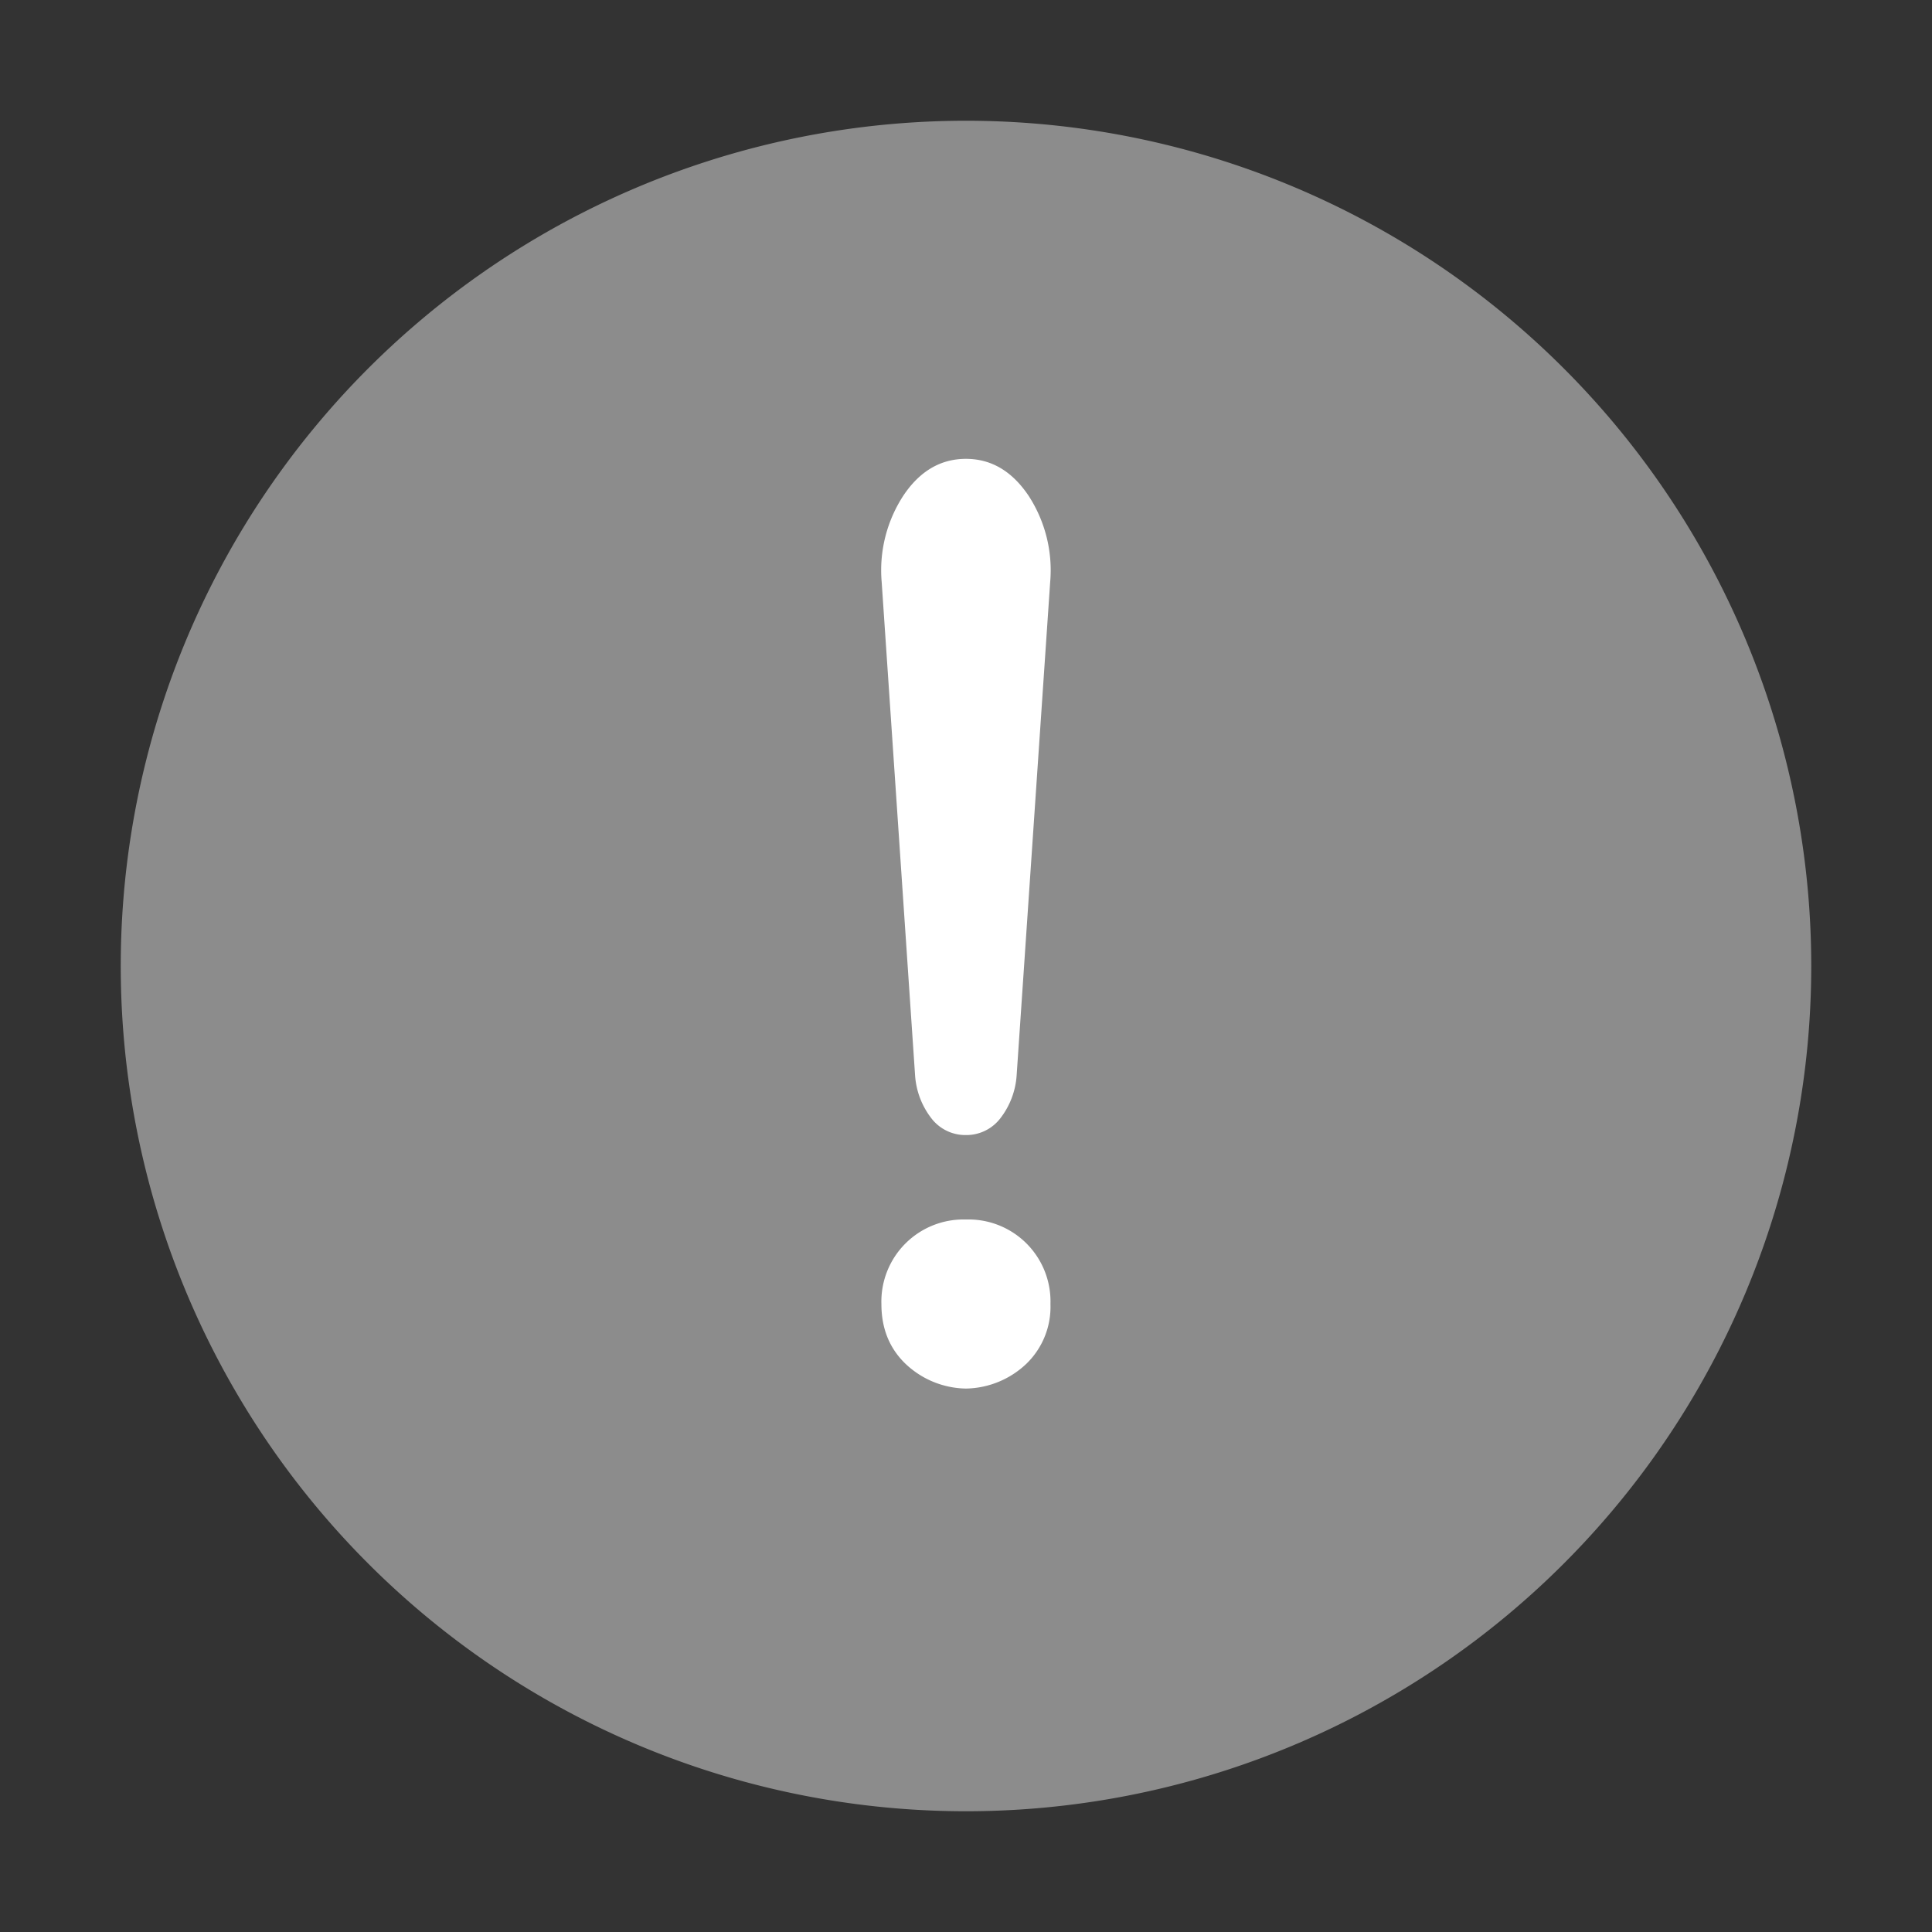 <?xml version="1.0" standalone="no"?><!DOCTYPE svg PUBLIC "-//W3C//DTD SVG 1.1//EN" "http://www.w3.org/Graphics/SVG/1.1/DTD/svg11.dtd"><svg t="1663053476456" class="icon" viewBox="0 0 1024 1024" version="1.1" xmlns="http://www.w3.org/2000/svg" p-id="43535" xmlns:xlink="http://www.w3.org/1999/xlink" width="200" height="200"><rect x="0" y="0" width="1024" height="1024" fill="#333333" stroke="none"/><path d="M512 512m-448 0a448 448 0 1 0 896 0 448 448 0 1 0-896 0Z" fill="#8C8C8C" p-id="43536"></path><path d="M512 243.2c-13.385 0-24.43 6.437-33.134 19.383a72.411 72.411 0 0 0-11.557 45.934l17.701 261.413a41.691 41.691 0 0 0 8.777 22.967 22.674 22.674 0 0 0 18.139 8.704 22.674 22.674 0 0 0 18.139-8.704 41.691 41.691 0 0 0 8.777-22.967l17.774-261.413a72.411 72.411 0 0 0-11.557-45.934c-8.777-12.946-19.749-19.383-33.134-19.383zM512 735.963a47.543 47.543 0 0 0 32.037-13.166 41.984 41.984 0 0 0 12.727-31.598 43.447 43.447 0 0 0-44.837-44.837 43.52 43.52 0 0 0-44.763 44.837c0 12.873 4.242 23.406 12.727 31.598a47.543 47.543 0 0 0 32.037 13.166z" fill="#FFFFFF" p-id="43537"></path></svg>
